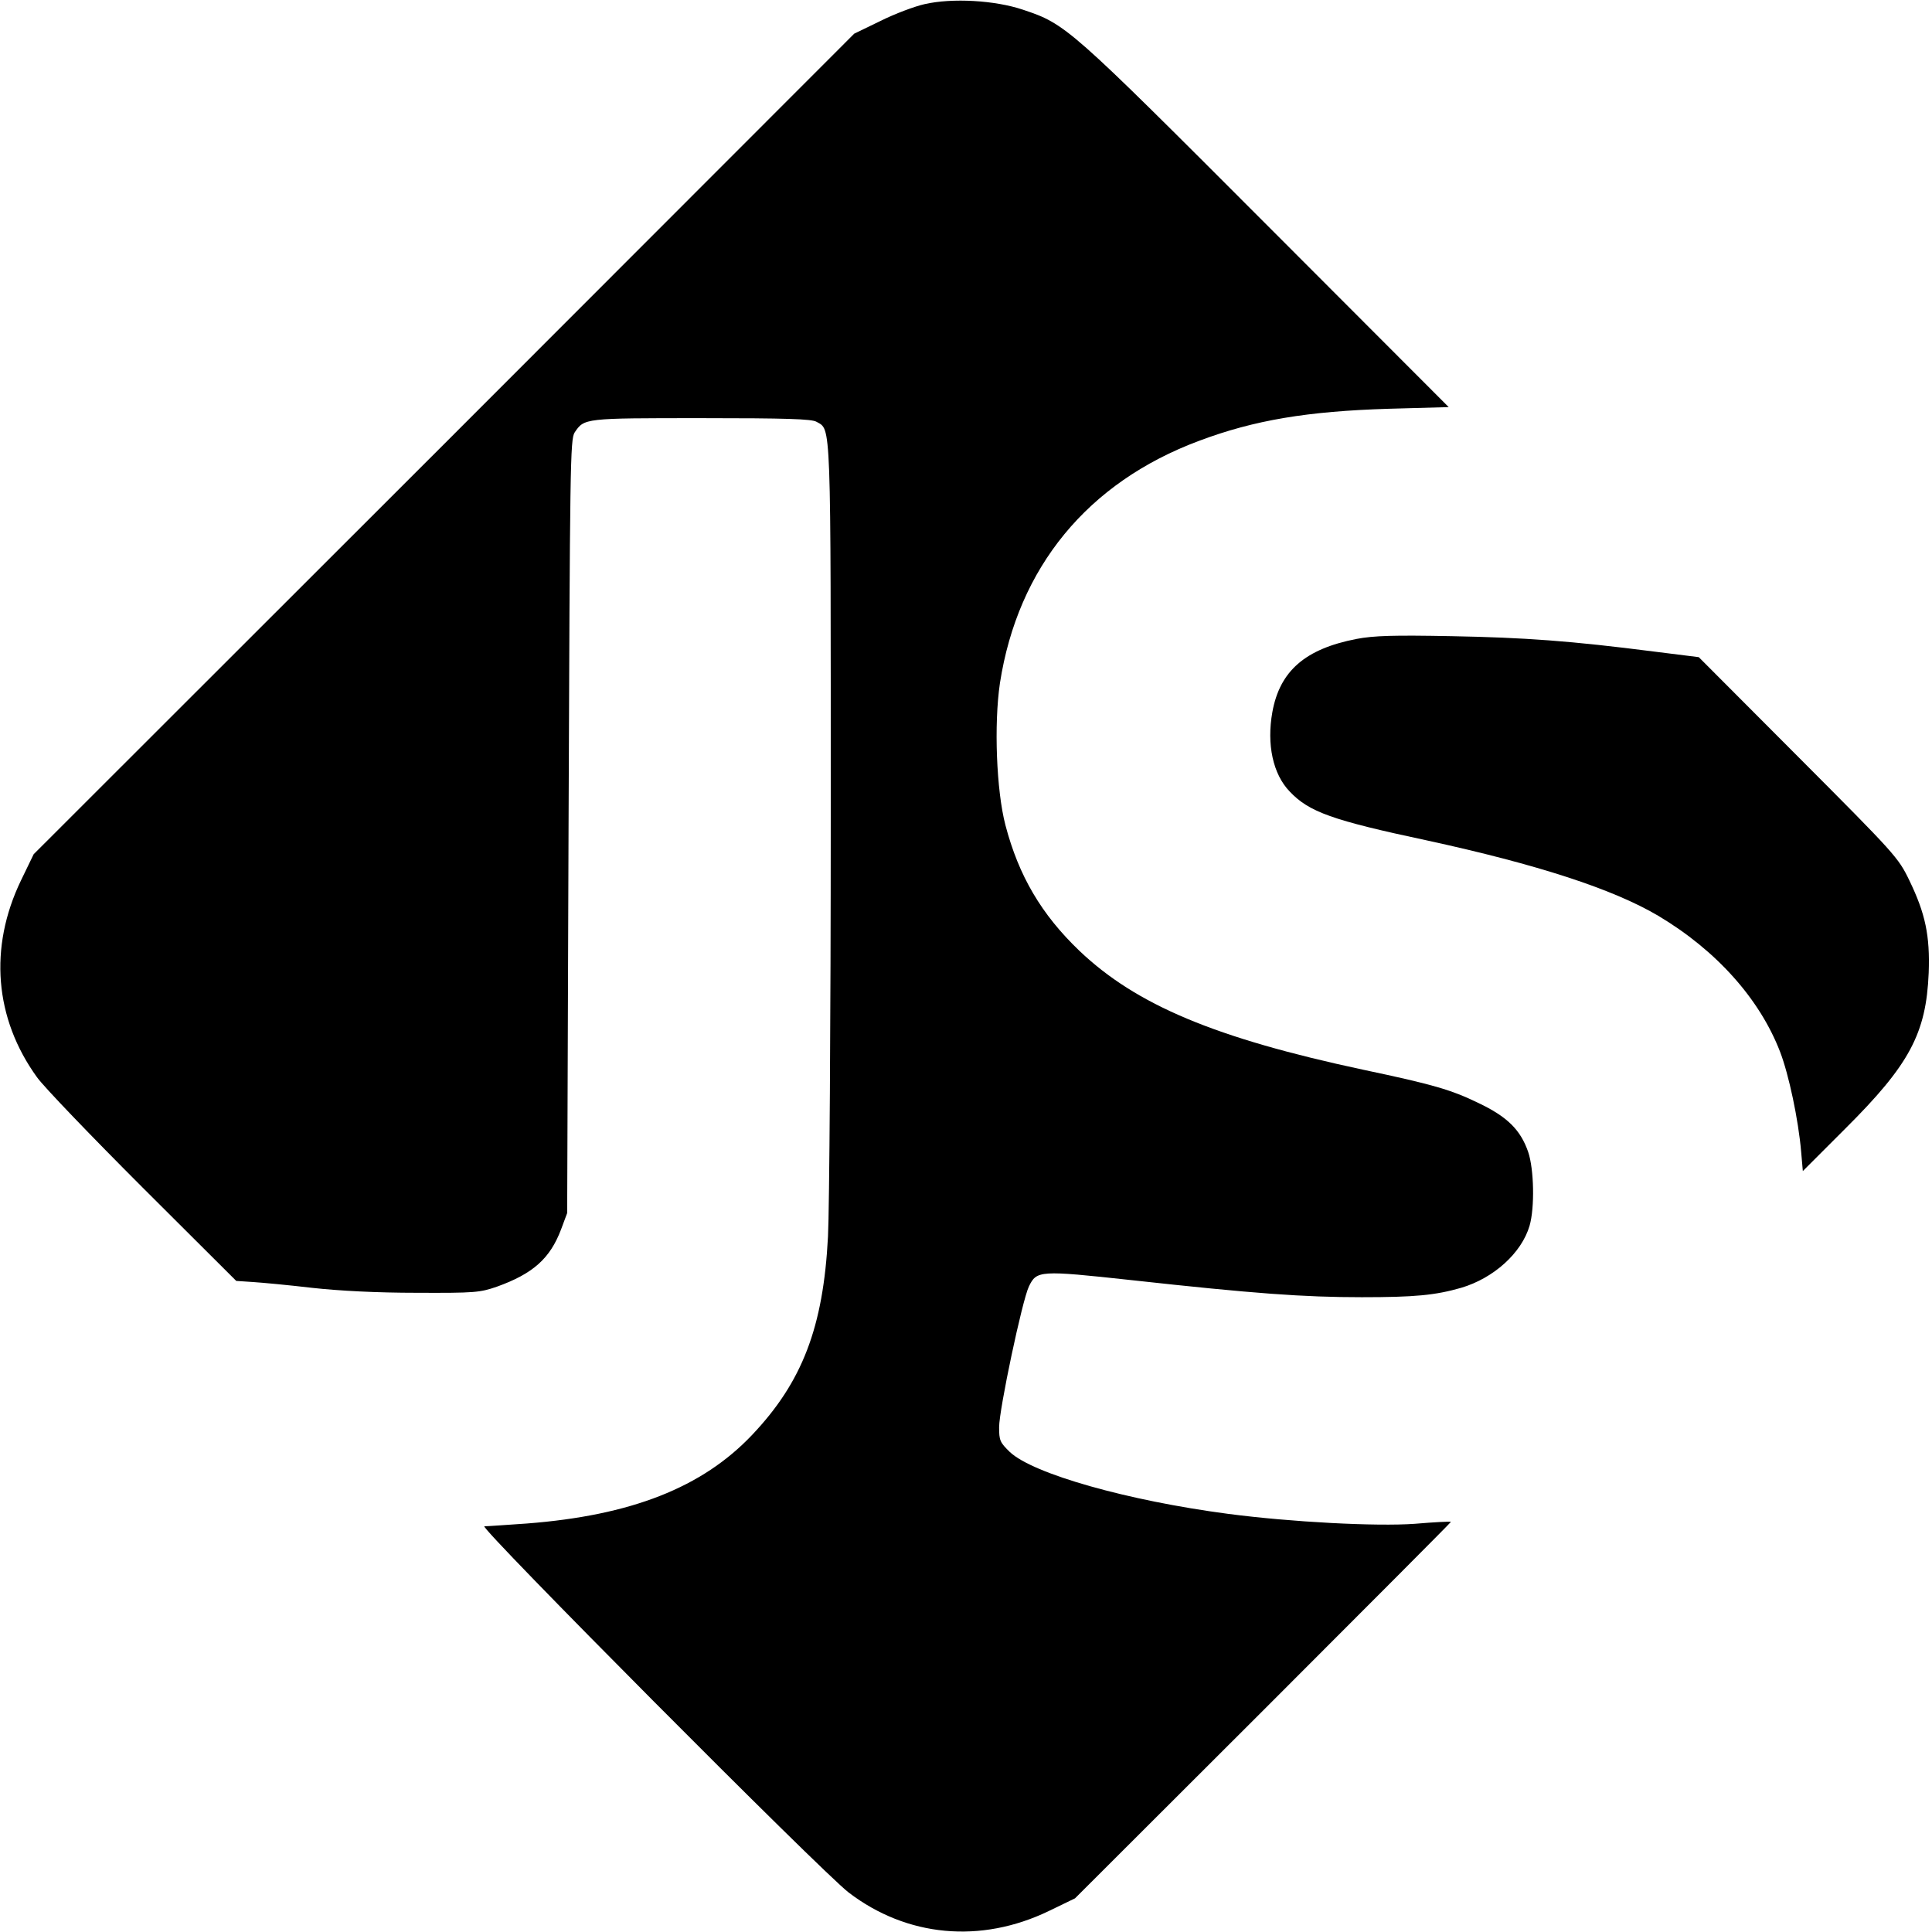 <?xml version="1.0" standalone="no"?>
<!DOCTYPE svg PUBLIC "-//W3C//DTD SVG 20010904//EN"
 "http://www.w3.org/TR/2001/REC-SVG-20010904/DTD/svg10.dtd">
<svg version="1.0" xmlns="http://www.w3.org/2000/svg"
 width="700pt" height="700pt" viewBox="0 0 700 700"
 preserveAspectRatio="xMidYMid meet">
<g transform="translate(0,700) scale(0.1,-0.1)"
fill="#000000" stroke="none">
<path d="M3350 6985 c-36 -8 -108 -35 -160 -61 l-95 -46 -1486 -1487 -1487
-1486 -46 -95 c-117 -243 -96 -500 58 -713 24 -34 197 -214 383 -400 l339
-338 60 -4 c32 -2 129 -11 214 -21 99 -11 236 -18 380 -18 211 -1 229 1 290
22 131 47 193 102 233 208 l22 59 5 1400 c5 1312 6 1403 22 1428 35 52 34 52
458 52 310 0 400 -3 418 -13 54 -31 52 26 52 -1429 0 -741 -5 -1427 -10 -1523
-17 -329 -93 -527 -275 -719 -181 -191 -439 -292 -817 -321 -73 -5 -142 -10
-153 -10 -23 0 1222 -1252 1320 -1327 211 -161 478 -186 725 -67 l95 46 682
681 c375 375 681 682 680 683 -2 2 -61 -1 -131 -7 -139 -10 -447 6 -676 36
-365 48 -707 145 -791 224 -36 35 -39 42 -39 90 0 64 84 461 108 510 28 58 39
59 370 23 446 -49 625 -62 836 -62 192 0 266 7 360 34 118 35 219 126 248 225
19 66 16 205 -5 267 -28 81 -76 128 -181 178 -99 48 -165 67 -416 120 -538
115 -823 235 -1029 431 -138 132 -220 272 -268 455 -33 126 -42 366 -20 515
65 419 317 727 722 878 200 75 392 107 687 116 l217 6 -662 663 c-715 716
-725 725 -881 777 -101 34 -256 43 -356 20z"/>
<path d="M4915 4685 c-186 -36 -278 -116 -305 -265 -21 -117 2 -225 63 -288
70 -74 154 -104 497 -177 400 -87 674 -176 838 -273 210 -125 368 -301 442
-494 31 -81 66 -244 76 -362 l6 -69 154 154 c232 231 293 344 302 564 5 135
-12 215 -70 335 -40 83 -51 95 -402 447 l-361 362 -160 20 c-304 39 -471 51
-735 56 -210 4 -282 2 -345 -10z"/>
</g>
</svg>
